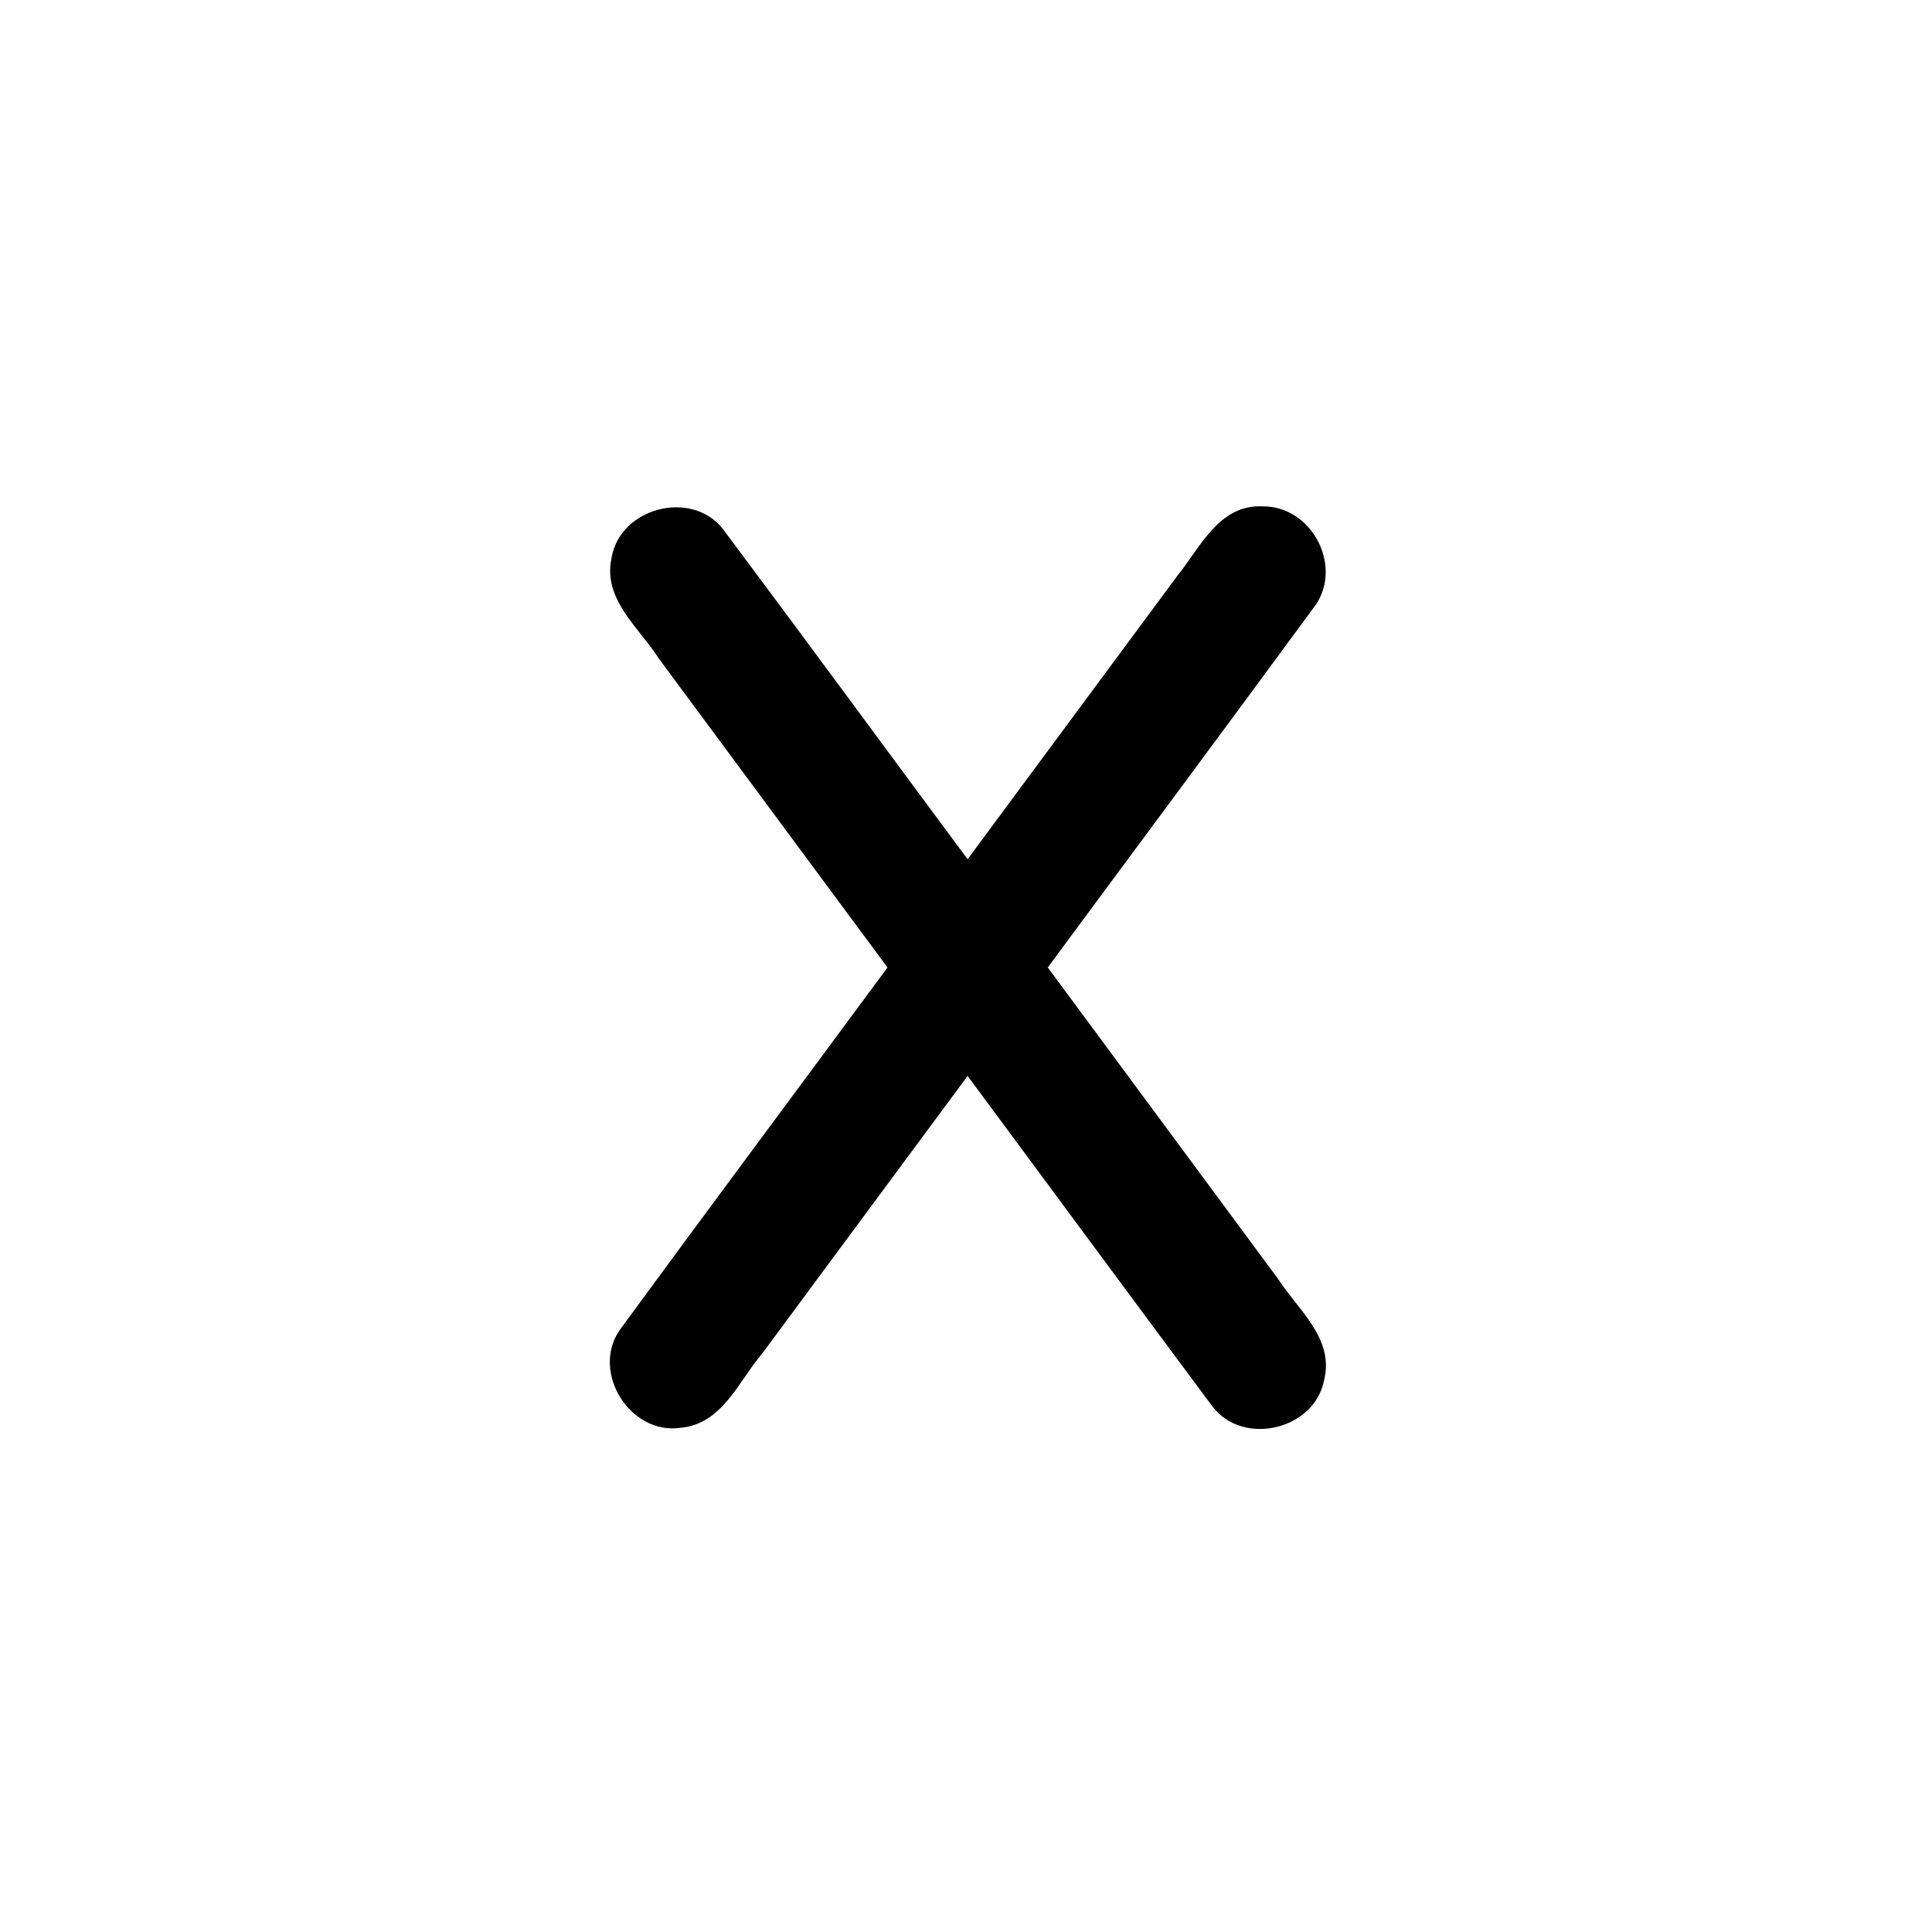 <?xml version="1.0" encoding="UTF-8" standalone="no"?>
<svg
   xmlns:dc="http://purl.org/dc/elements/1.1/"
   xmlns:cc="http://creativecommons.org/ns#"
   xmlns:rdf="http://www.w3.org/1999/02/22-rdf-syntax-ns#"
   xmlns:svg="http://www.w3.org/2000/svg"
   xmlns="http://www.w3.org/2000/svg"
   xmlns:sodipodi="http://sodipodi.sourceforge.net/DTD/sodipodi-0.dtd"
   xmlns:inkscape="http://www.inkscape.org/namespaces/inkscape"
   width="30"
   height="30"
   version="1.1"
   id="svg3489"
   sodipodi:docname="Bonsai.Expressions.BehaviorSubjectBuilder.svg"
   inkscape:version="0.92.4 (5da689c313, 2019-01-14)">
  <defs
     id="defs3493" />
  <sodipodi:namedview
     pagecolor="#ffffff"
     bordercolor="#666666"
     borderopacity="1"
     objecttolerance="10"
     gridtolerance="10"
     guidetolerance="10"
     inkscape:pageopacity="0"
     inkscape:pageshadow="2"
     inkscape:window-width="1819"
     inkscape:window-height="1057"
     id="namedview3491"
     showgrid="false"
     showguides="true"
     inkscape:guide-bbox="true"
     inkscape:zoom="40.470135"
     inkscape:cx="12.510117"
     inkscape:cy="12.4512"
     inkscape:window-x="93"
     inkscape:window-y="-8"
     inkscape:window-maximized="1"
     inkscape:current-layer="svg3489">
    <sodipodi:guide
       position="14.183,15"
       orientation="0,1"
       inkscape:locked="false"
       id="guide4073"
       inkscape:label=""
       inkscape:color="rgb(0,0,255)" />
    <sodipodi:guide
       position="14.949,20.904"
       orientation="1,0"
       inkscape:locked="false"
       id="guide4075" />
  </sodipodi:namedview>
  <path
     style="color:#000000;font-style:normal;font-variant:normal;font-weight:normal;font-stretch:normal;font-size:medium;line-height:normal;font-family:sans-serif;font-variant-ligatures:normal;font-variant-position:normal;font-variant-caps:normal;font-variant-numeric:normal;font-variant-alternates:normal;font-feature-settings:normal;text-indent:0;text-align:start;text-decoration:none;text-decoration-line:none;text-decoration-style:solid;text-decoration-color:#000000;letter-spacing:normal;word-spacing:normal;text-transform:none;writing-mode:lr-tb;direction:ltr;text-orientation:mixed;dominant-baseline:auto;baseline-shift:baseline;text-anchor:start;white-space:normal;shape-padding:0;clip-rule:nonzero;display:inline;overflow:visible;visibility:visible;opacity:1;isolation:auto;mix-blend-mode:normal;color-interpolation:sRGB;color-interpolation-filters:linearRGB;solid-color:#000000;solid-opacity:1;vector-effect:none;fill-opacity:1;fill-rule:nonzero;stroke:none;stroke-width:2;stroke-linecap:round;stroke-linejoin:miter;stroke-miterlimit:9;stroke-dasharray:none;stroke-dashoffset:0;stroke-opacity:1;color-rendering:auto;image-rendering:auto;shape-rendering:auto;text-rendering:auto;enable-background:accumulate"
     d="M 19.605,7.863 C 18.928,7.83 18.637,8.504 18.275,8.95 17.192,10.414 16.109,11.878 15.025,13.342 13.754,11.63 12.493,9.909 11.216,8.202 10.717,7.593 9.617,7.893 9.495,8.67 9.359,9.309 9.923,9.743 10.231,10.227 11.414,11.826 12.598,13.425 13.781,15.023 12.394,16.904 10.995,18.778 9.615,20.663 9.179,21.319 9.788,22.283 10.567,22.171 11.218,22.113 11.468,21.447 11.84,21.011 12.902,19.577 13.964,18.142 15.025,16.707 16.295,18.42 17.56,20.138 18.833,21.848 19.318,22.468 20.424,22.194 20.563,21.42 20.718,20.778 20.15,20.335 19.84,19.851 18.65,18.242 17.46,16.633 16.27,15.023 17.657,13.144 19.053,11.27 20.435,9.386 20.849,8.762 20.355,7.854 19.605,7.863 Z"
     id="line188"
     inkscape:connector-curvature="0" />
</svg>
